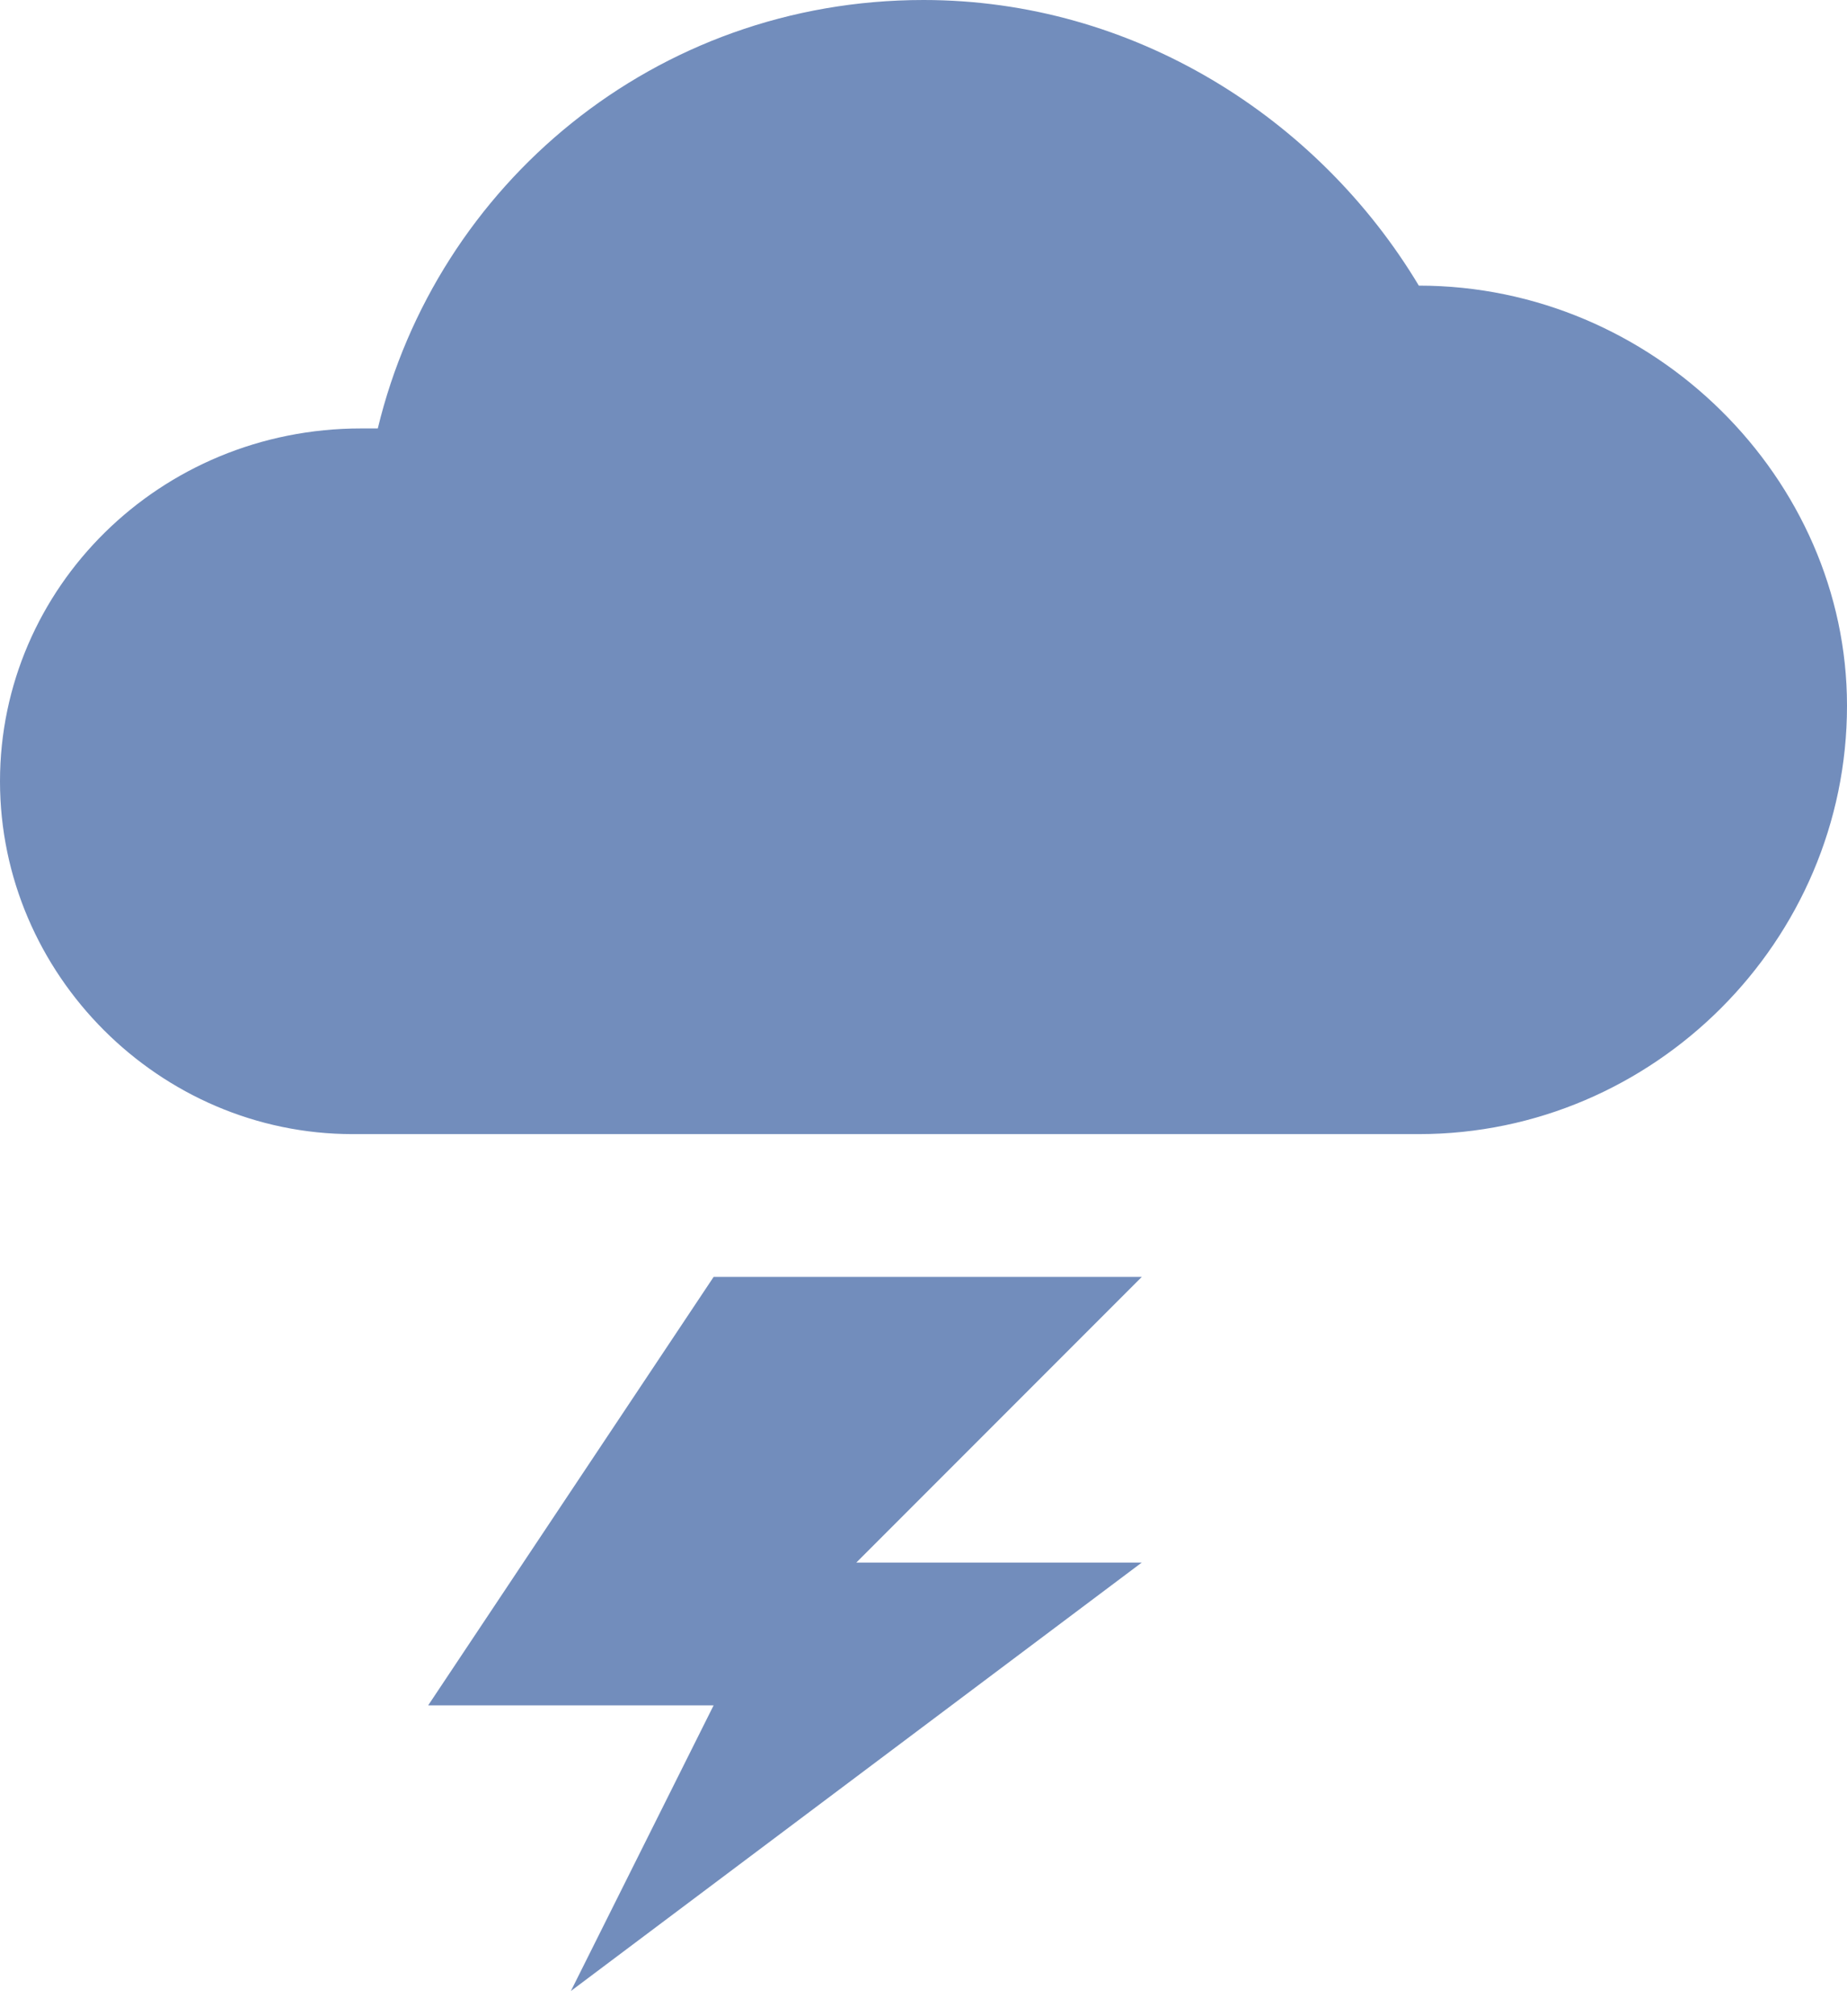 <?xml version="1.0" encoding="utf-8"?>
<!-- Generator: Adobe Illustrator 25.4.1, SVG Export Plug-In . SVG Version: 6.00 Build 0)  -->
<svg version="1.1" id="Слой_1" xmlns="http://www.w3.org/2000/svg" xmlns:xlink="http://www.w3.org/1999/xlink" x="0px" y="0px"
	 viewBox="0 0 22 24" style="enable-background:new 0 0 22 24;" xml:space="preserve">
<style type="text/css">
	.st0{fill:#728DBC;}
</style>
<path class="st0" d="M8.5,15.2l-3.4,5.1h3.4l-1.7,3.4l6.8-5.1h-3.4l3.4-3.4H8.5z"/>
<path class="st0" d="M16.9,3.4C16.9,3.4,16.9,3.4,16.9,3.4C15.7,1.4,13.5,0,11,0C7.8,0,5.2,2.2,4.5,5.1c-0.1,0-0.2,0-0.2,0
	C1.9,5.1,0,7,0,9.3c0,2.3,1.9,4.2,4.2,4.2h12.7c2.8,0,5.1-2.3,5.1-5.1C22,5.7,19.7,3.4,16.9,3.4L16.9,3.4z"/>
</svg>
